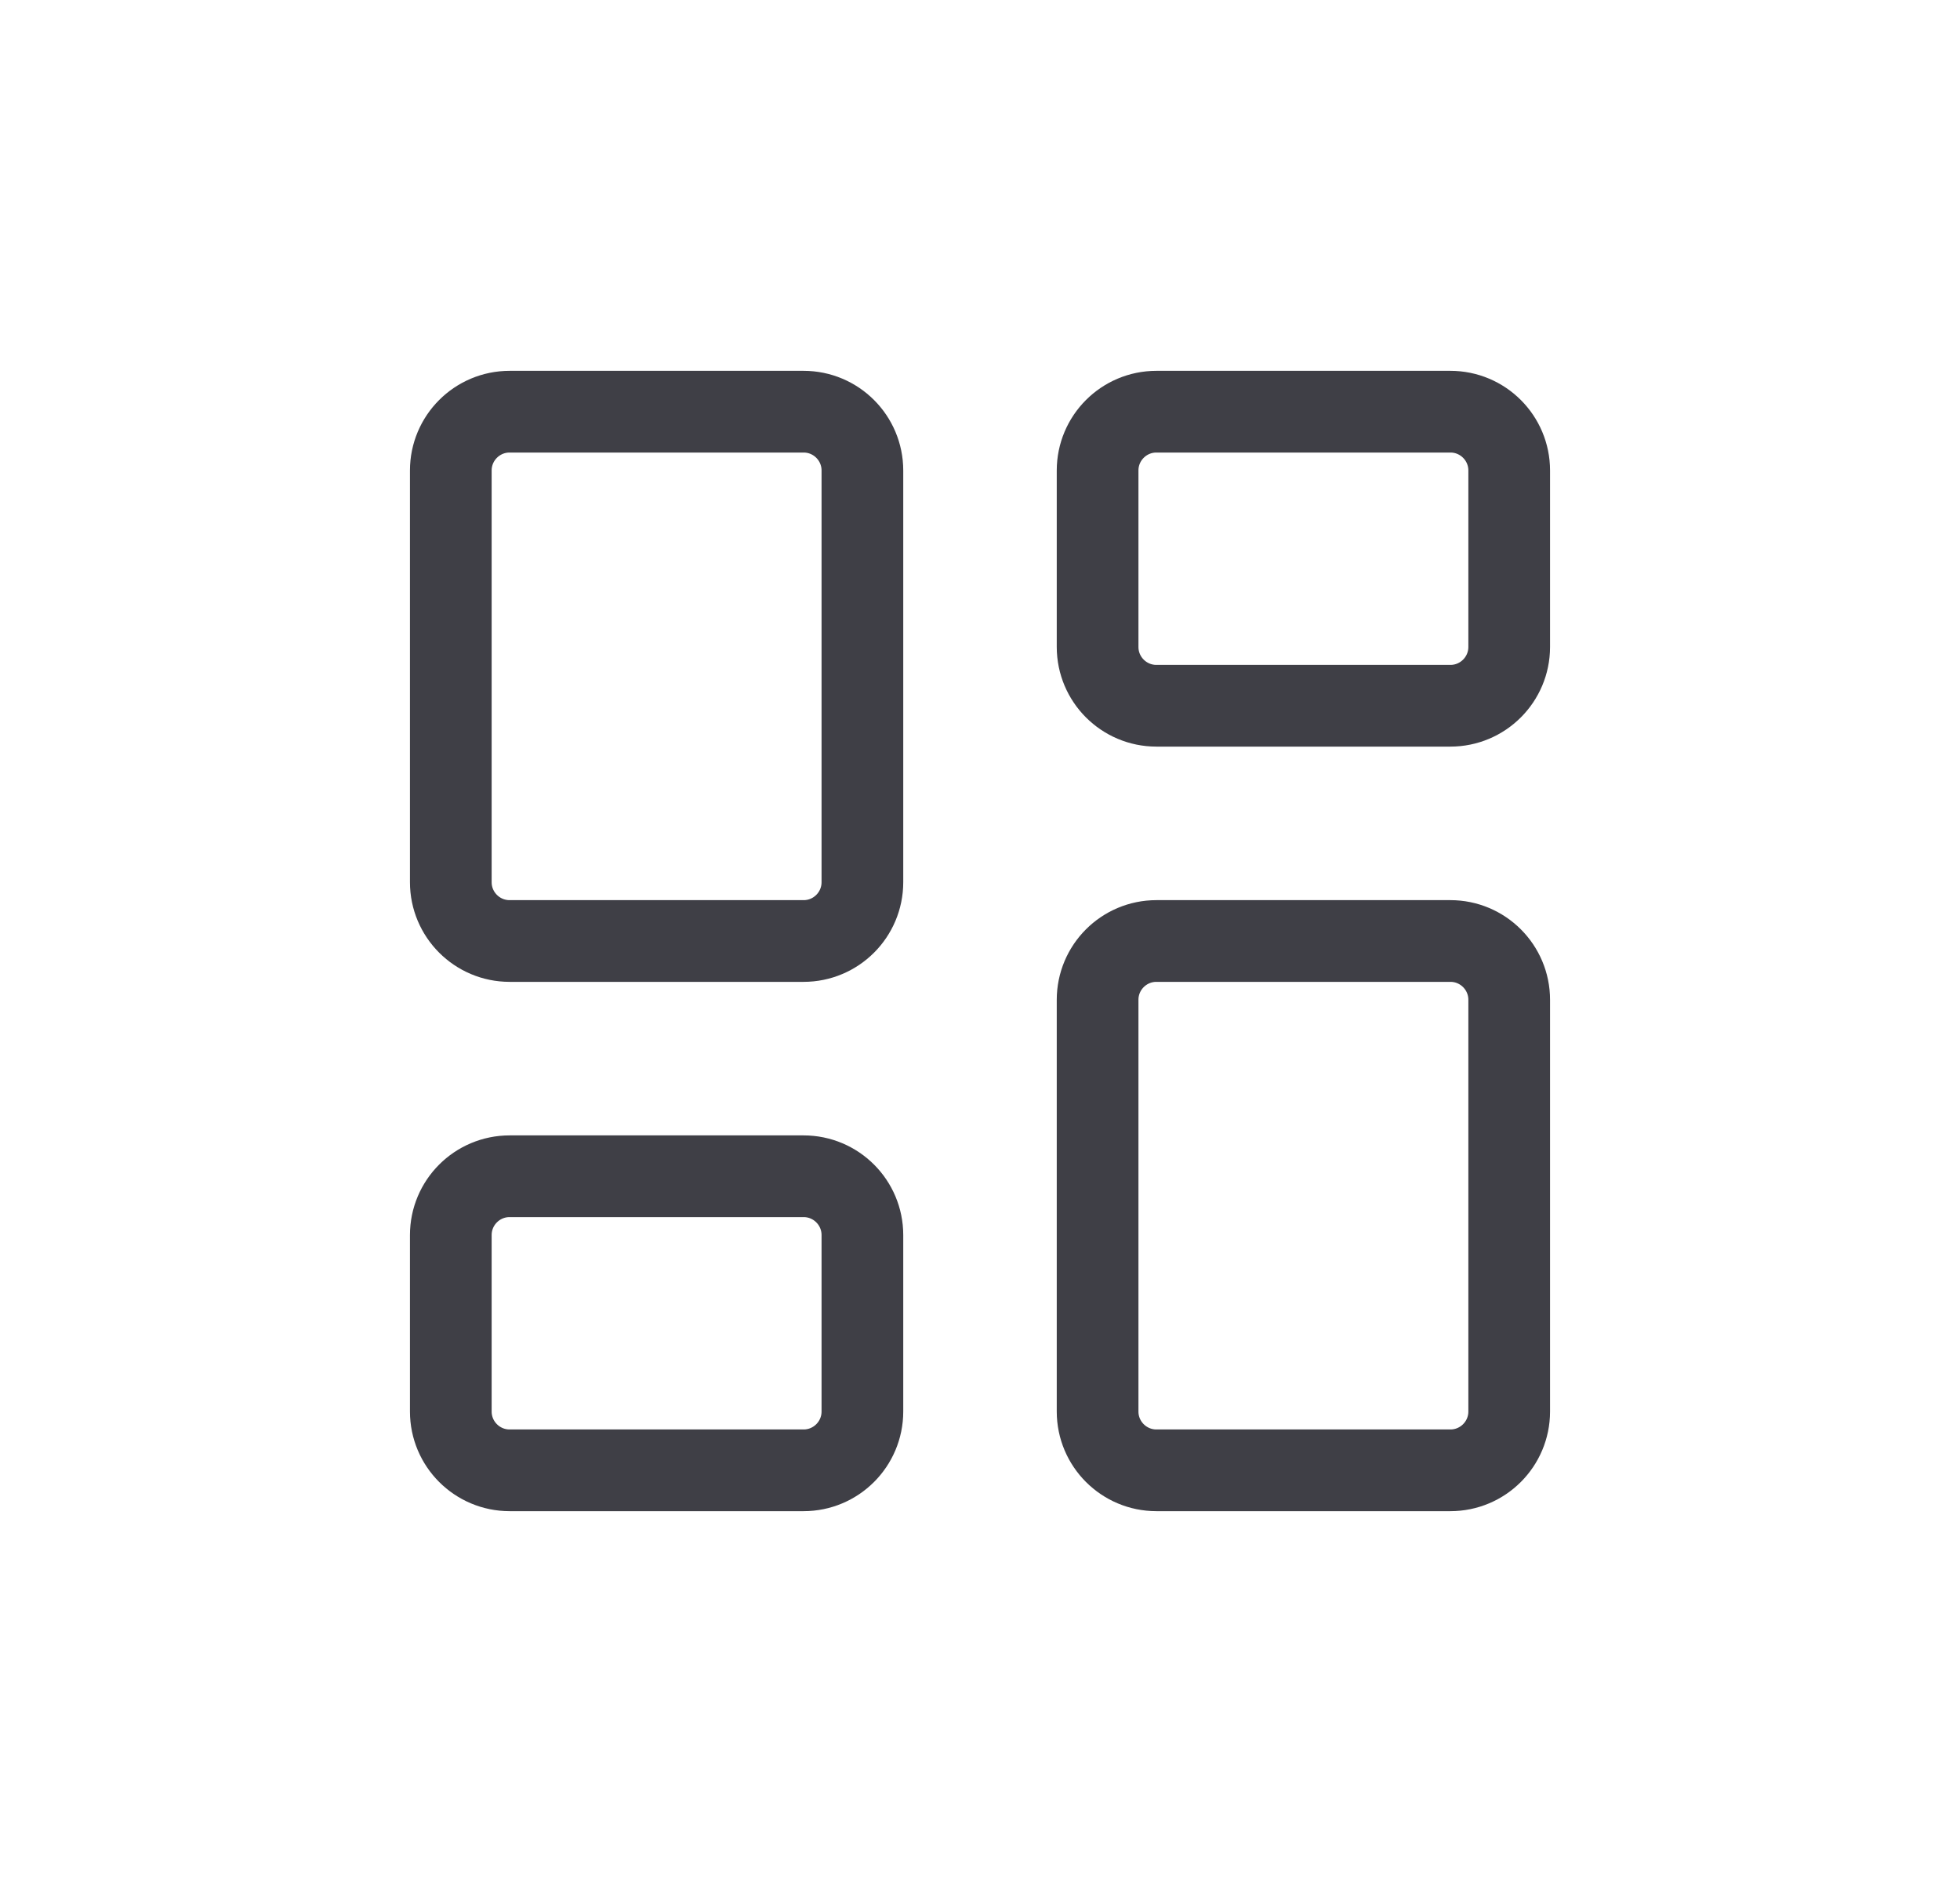 <svg width="25" height="24" viewBox="0 0 25 24" fill="none" xmlns="http://www.w3.org/2000/svg">
<path d="M10.25 5.25H6.5C6.086 5.25 5.75 5.586 5.75 6V11.25C5.75 11.664 6.086 12 6.5 12H10.25C10.664 12 11 11.664 11 11.25V6C11 5.586 10.664 5.25 10.25 5.25Z" stroke="#3F3F46" stroke-width="1.042" stroke-linecap="round" stroke-linejoin="round"/>
<path d="M18.5 5.25H14.75C14.336 5.25 14 5.586 14 6V8.25C14 8.664 14.336 9 14.75 9H18.5C18.914 9 19.25 8.664 19.25 8.25V6C19.25 5.586 18.914 5.25 18.5 5.25Z" stroke="#3F3F46" stroke-width="1.042" stroke-linecap="round" stroke-linejoin="round"/>
<path d="M18.5 12H14.75C14.336 12 14 12.336 14 12.75V18C14 18.414 14.336 18.75 14.75 18.75H18.5C18.914 18.75 19.25 18.414 19.25 18V12.75C19.25 12.336 18.914 12 18.5 12Z" stroke="#3F3F46" stroke-width="1.042" stroke-linecap="round" stroke-linejoin="round"/>
<path d="M10.25 15H6.5C6.086 15 5.75 15.336 5.75 15.75V18C5.75 18.414 6.086 18.75 6.5 18.75H10.25C10.664 18.75 11 18.414 11 18V15.75C11 15.336 10.664 15 10.25 15Z" stroke="#3F3F46" stroke-width="1.042" stroke-linecap="round" stroke-linejoin="round"/>
</svg>
